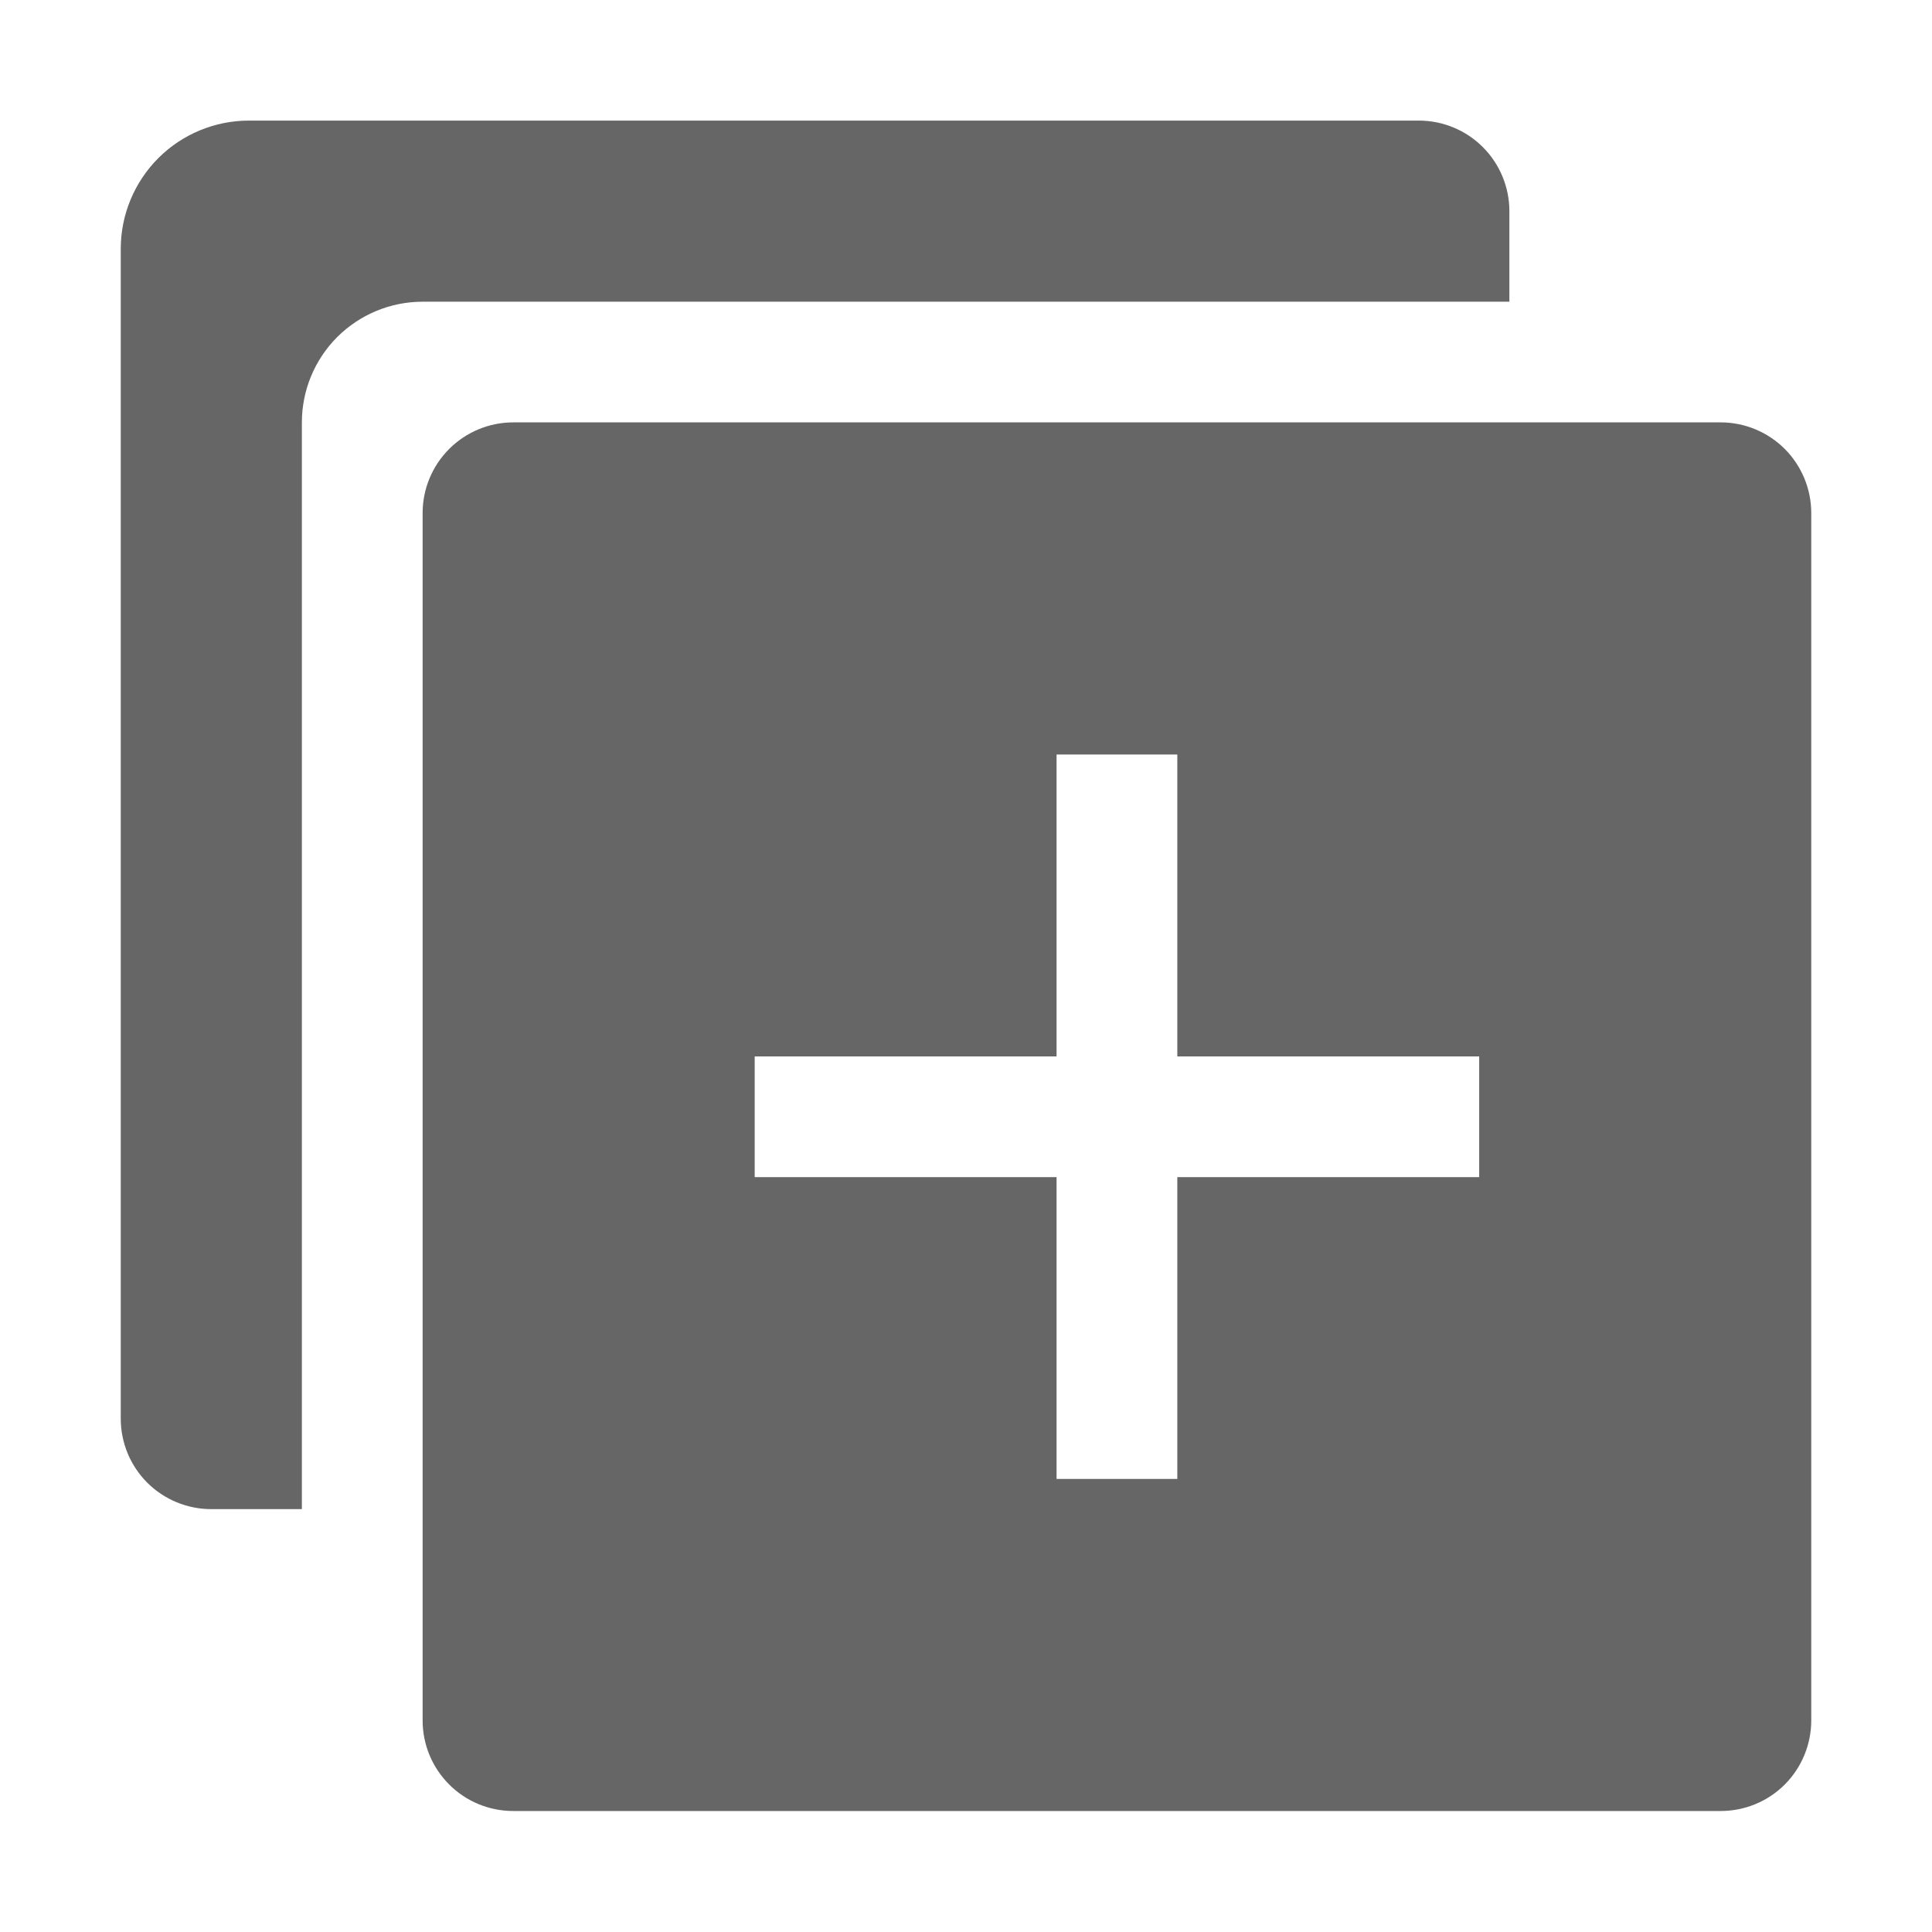 <svg width="24" height="24" viewBox="0 0 24 24" fill="none" xmlns="http://www.w3.org/2000/svg">
<path d="M5.25 3.748H18.75V2.623C18.75 2.324 18.631 2.038 18.42 1.827C18.209 1.616 17.923 1.498 17.625 1.498H3.094C2.671 1.498 2.266 1.665 1.967 1.964C1.668 2.263 1.5 2.669 1.5 3.091V17.622C1.5 17.921 1.618 18.207 1.829 18.418C2.04 18.629 2.327 18.747 2.625 18.747H3.75V5.247C3.75 4.85 3.908 4.468 4.189 4.187C4.471 3.906 4.852 3.748 5.25 3.748Z" fill="#666666"/>
<path d="M21.375 5.247H6.375C6.077 5.247 5.791 5.366 5.58 5.577C5.369 5.788 5.25 6.074 5.25 6.372V21.372C5.25 21.671 5.369 21.957 5.58 22.168C5.791 22.379 6.077 22.497 6.375 22.497H21.375C21.673 22.497 21.96 22.379 22.171 22.168C22.381 21.957 22.5 21.671 22.5 21.372V6.372C22.5 6.074 22.381 5.788 22.171 5.577C21.96 5.366 21.673 5.247 21.375 5.247ZM18.375 14.623H14.625V18.372H13.125V14.623H9.375V13.123H13.125V9.373H14.625V13.123H18.375V14.623Z" fill="#666666"/>
</svg>
